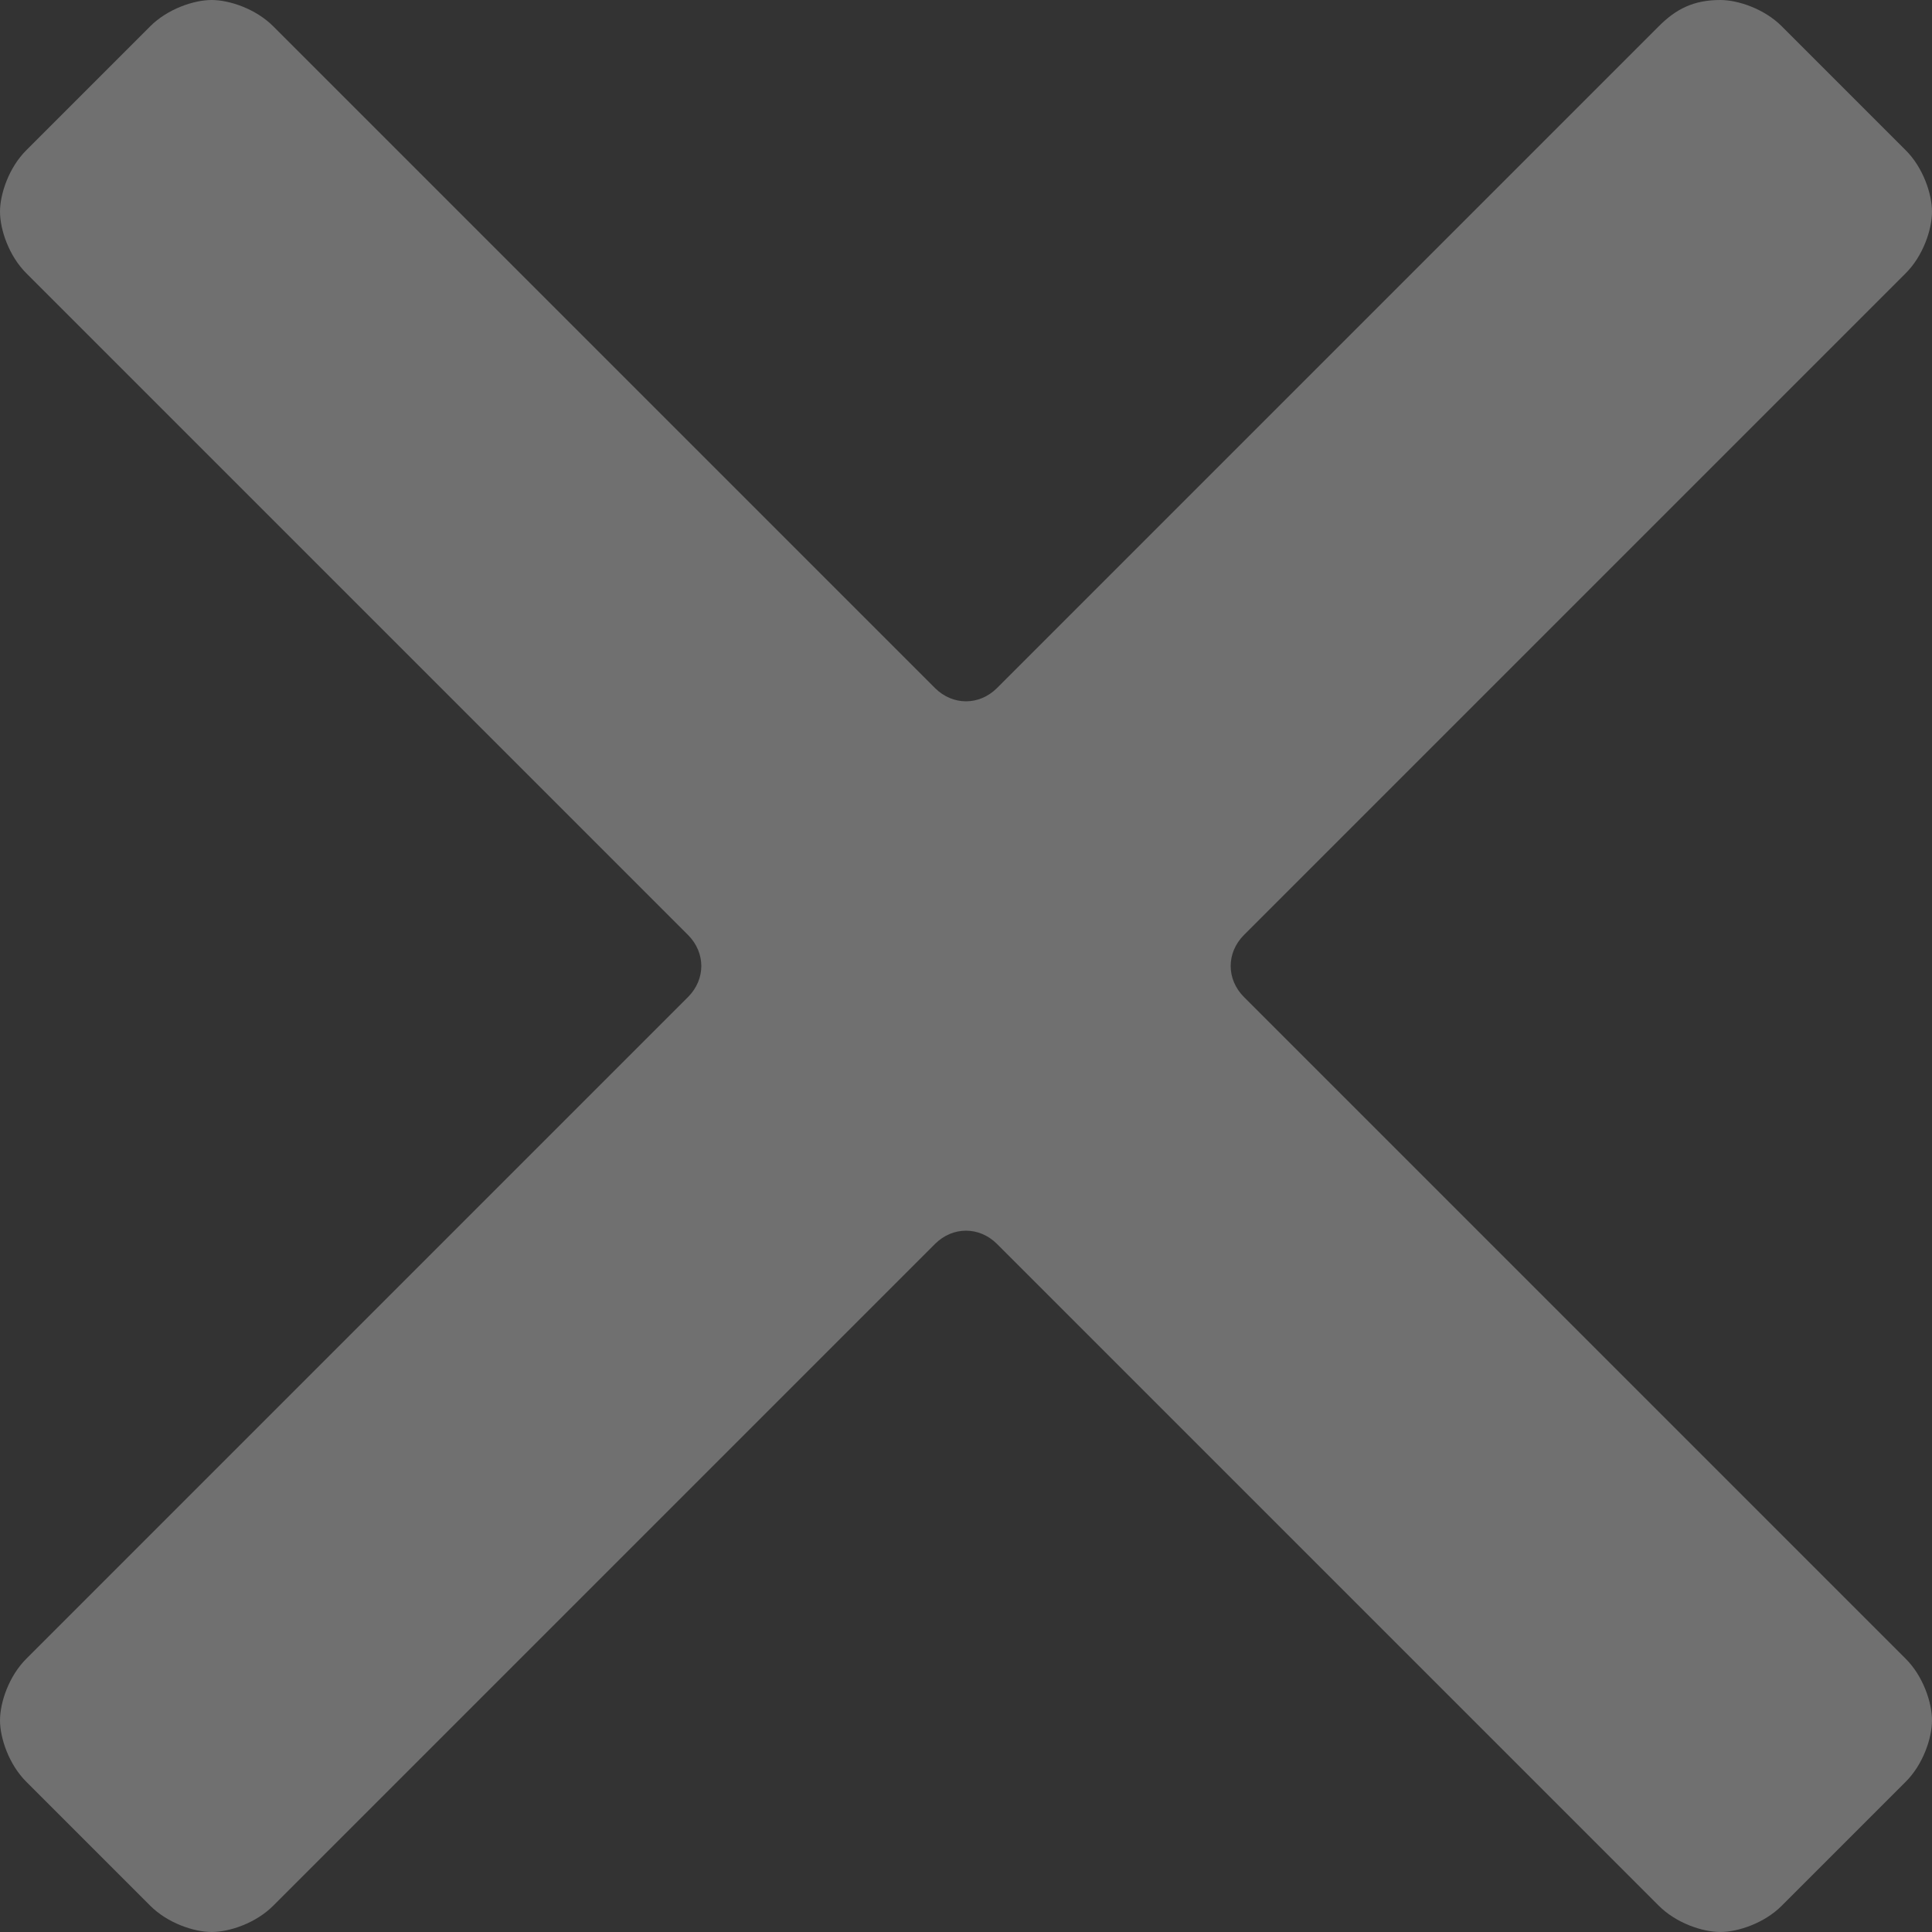 <svg width="11" height="11" viewBox="0 0 11 11" fill="none" xmlns="http://www.w3.org/2000/svg">
<rect x="0" y="0" width="11" height="11" fill="#333333" stroke="none"/>
<path d="M7.082 5.676C6.982 5.575 6.982 5.425 7.082 5.324L10.849 1.557C10.95 1.457 11 1.306 11 1.205C11 1.105 10.95 0.954 10.849 0.854L10.146 0.151C10.046 0.05 9.895 0 9.795 0C9.644 0 9.543 0.05 9.443 0.151L5.676 3.918C5.575 4.018 5.425 4.018 5.324 3.918L1.557 0.151C1.457 0.05 1.306 0 1.205 0C1.105 0 0.954 0.05 0.854 0.151L0.151 0.854C0.05 0.954 0 1.105 0 1.205C0 1.306 0.05 1.457 0.151 1.557L3.918 5.324C4.018 5.425 4.018 5.575 3.918 5.676L0.151 9.443C0.05 9.543 0 9.694 0 9.795C0 9.895 0.05 10.046 0.151 10.146L0.854 10.849C0.954 10.95 1.105 11 1.205 11C1.306 11 1.457 10.95 1.557 10.849L5.324 7.082C5.425 6.982 5.575 6.982 5.676 7.082L9.443 10.849C9.543 10.95 9.694 11 9.795 11C9.895 11 10.046 10.95 10.146 10.849L10.849 10.146C10.95 10.046 11 9.895 11 9.795C11 9.694 10.95 9.543 10.849 9.443L7.082 5.676Z" fill="white" fill-opacity="0.3"/>
</svg>
